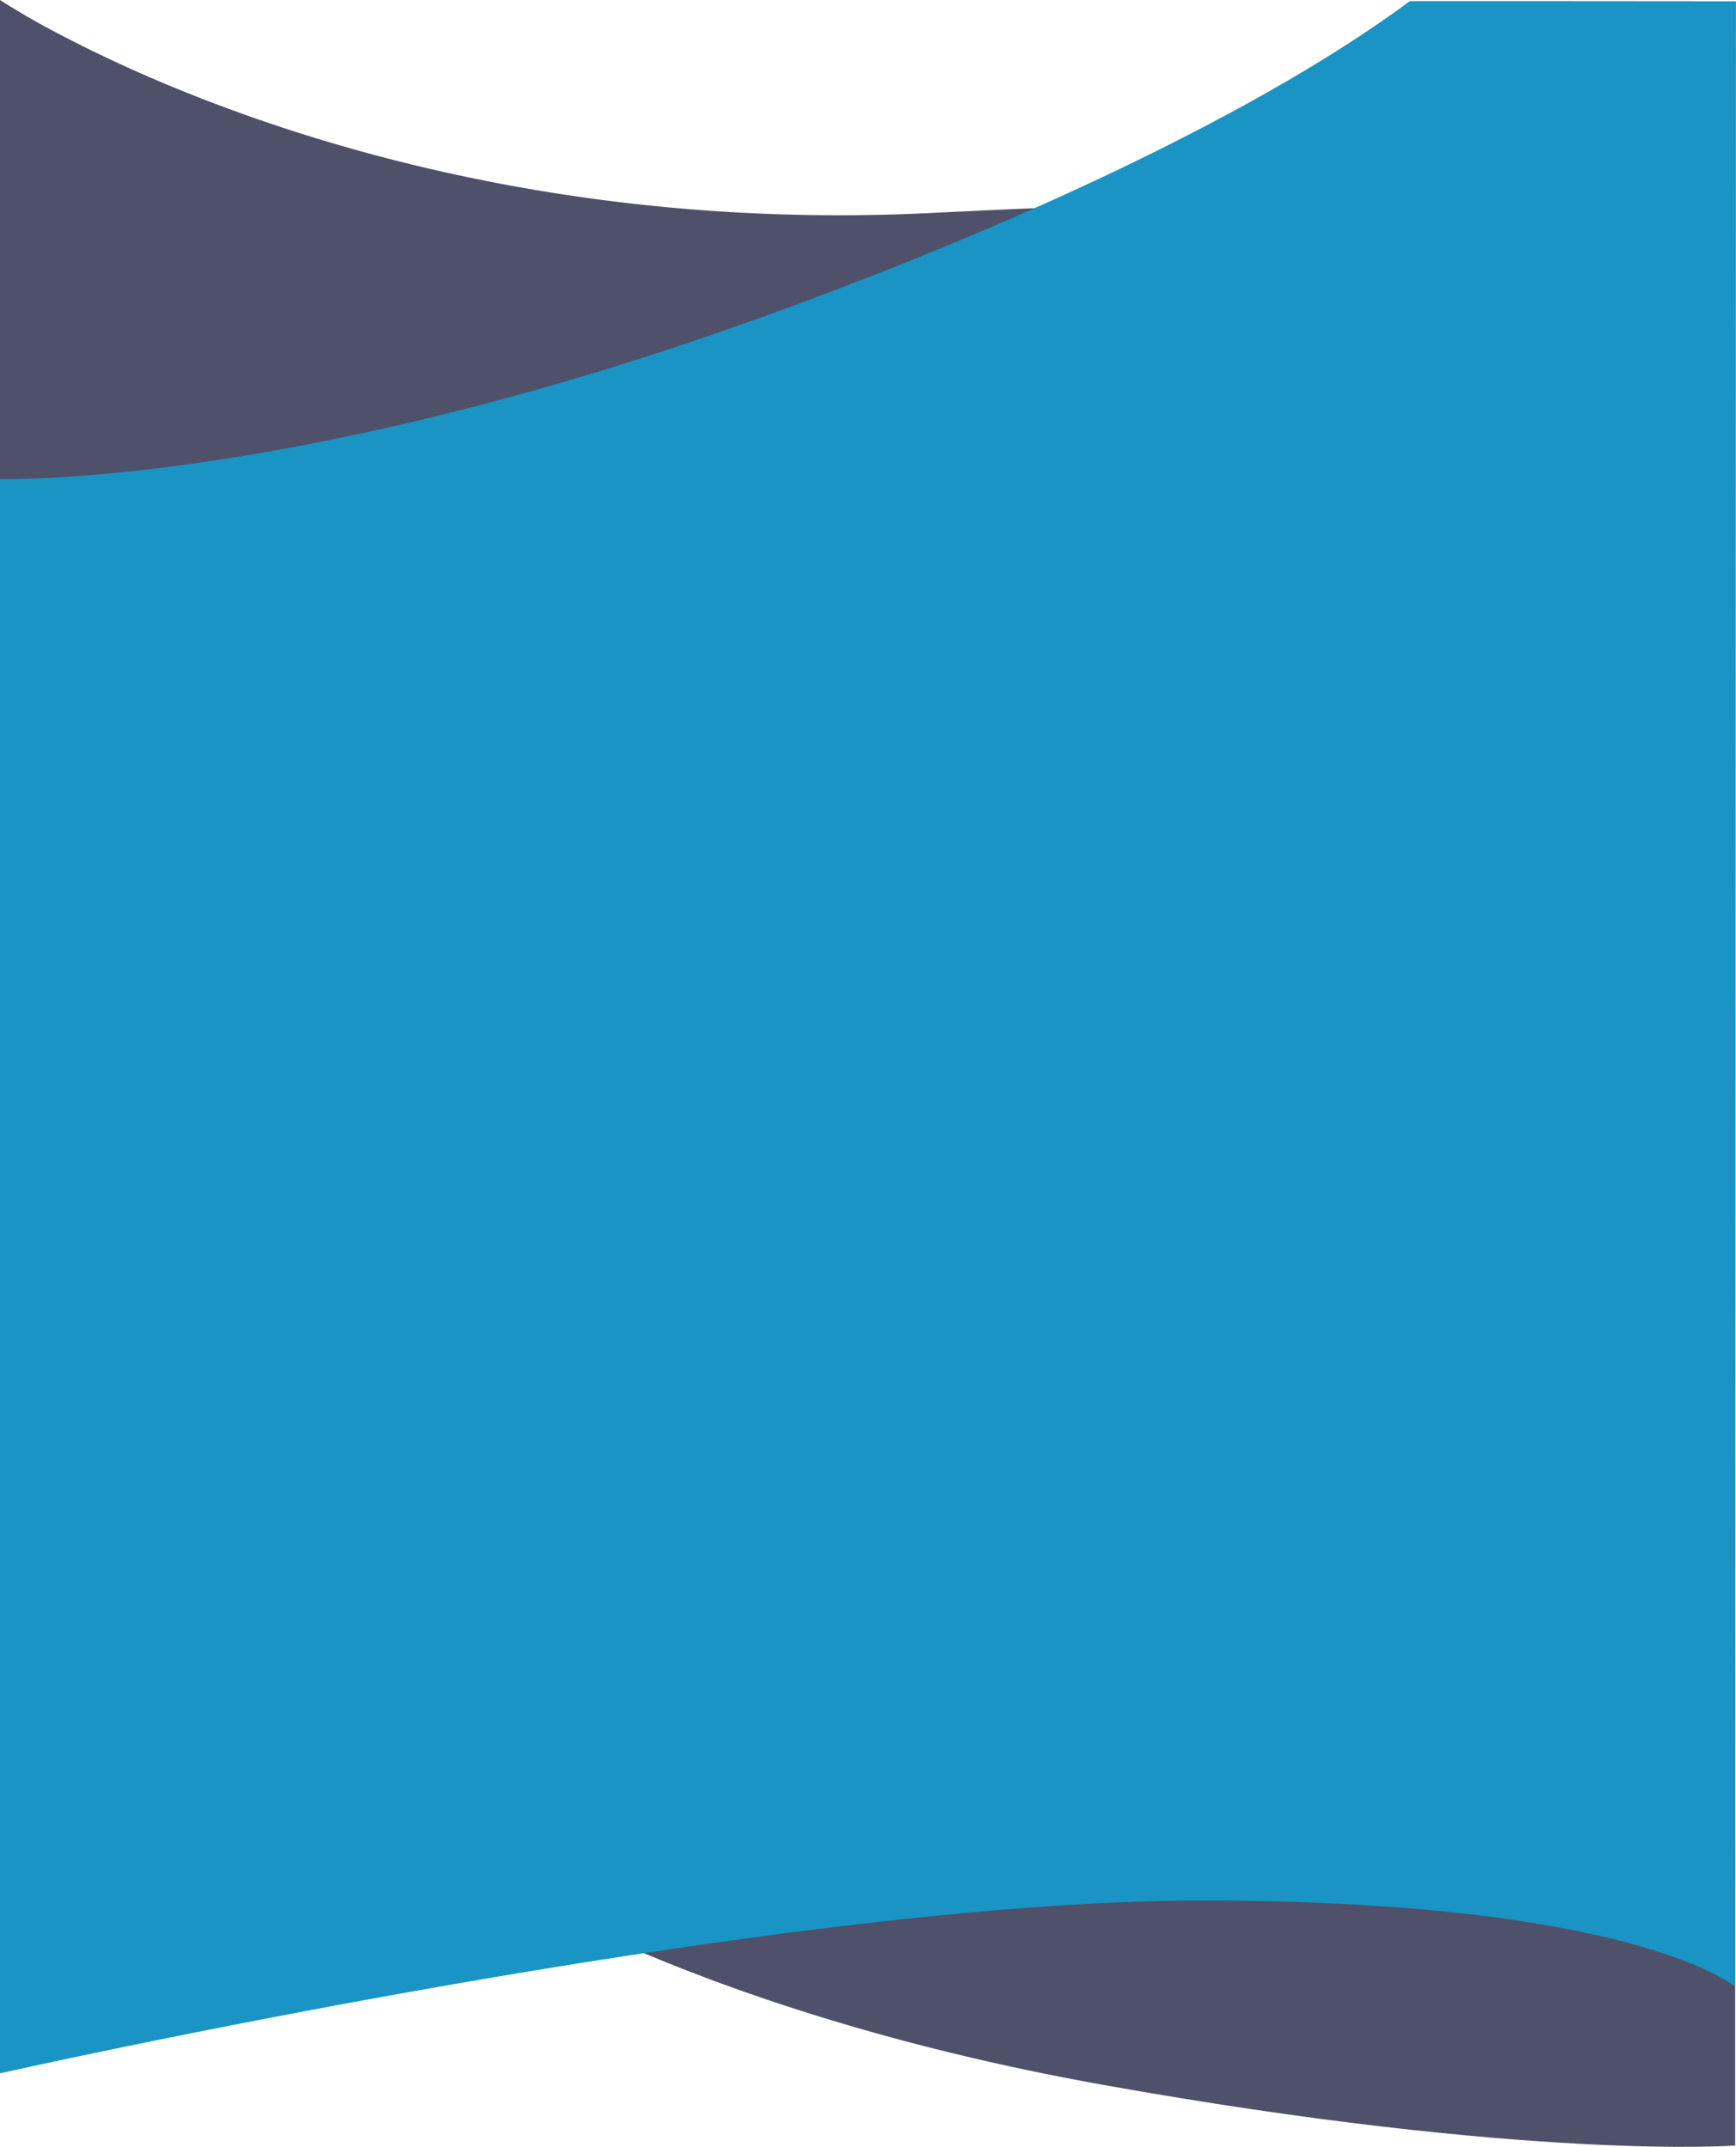 <svg xmlns="http://www.w3.org/2000/svg" width="375.18" height="463.689" viewBox="0 0 375.18 463.689">
  <g id="Raggruppa_293" data-name="Raggruppa 293" transform="translate(0 0.236)">
    <path id="Tracciato_17" data-name="Tracciato 17" d="M0,0H252V113.635S207.529,117,115.355,100.523-22.488,52.357-22.488,52.357Z" transform="translate(123 349.534)" fill="#4e5169"/>
    <path id="Tracciato_16" data-name="Tracciato 16" d="M0-37.642a165.936,165.936,0,0,0,14.423,8.209c27.607,14.3,94.6,42.392,187.139,37.777C325.114,2.182,345,8.343,345,8.343V133.094H0Z" transform="translate(0 37.406)" fill="#4e5169"/>
    <path id="Tracciato_15" data-name="Tracciato 15" d="M0,79.124S59.653,80.912,157.61,46.66C208.094,29.007,268.238,2.889,304.7-24.1c.039-.029,70.475.031,70.475.031L375,404.761s-21.665-18.614-115.415-18.614S0,423.467,0,423.467Z" transform="translate(0 24.105)" fill="#1a94c4"/>
  </g>
</svg>
